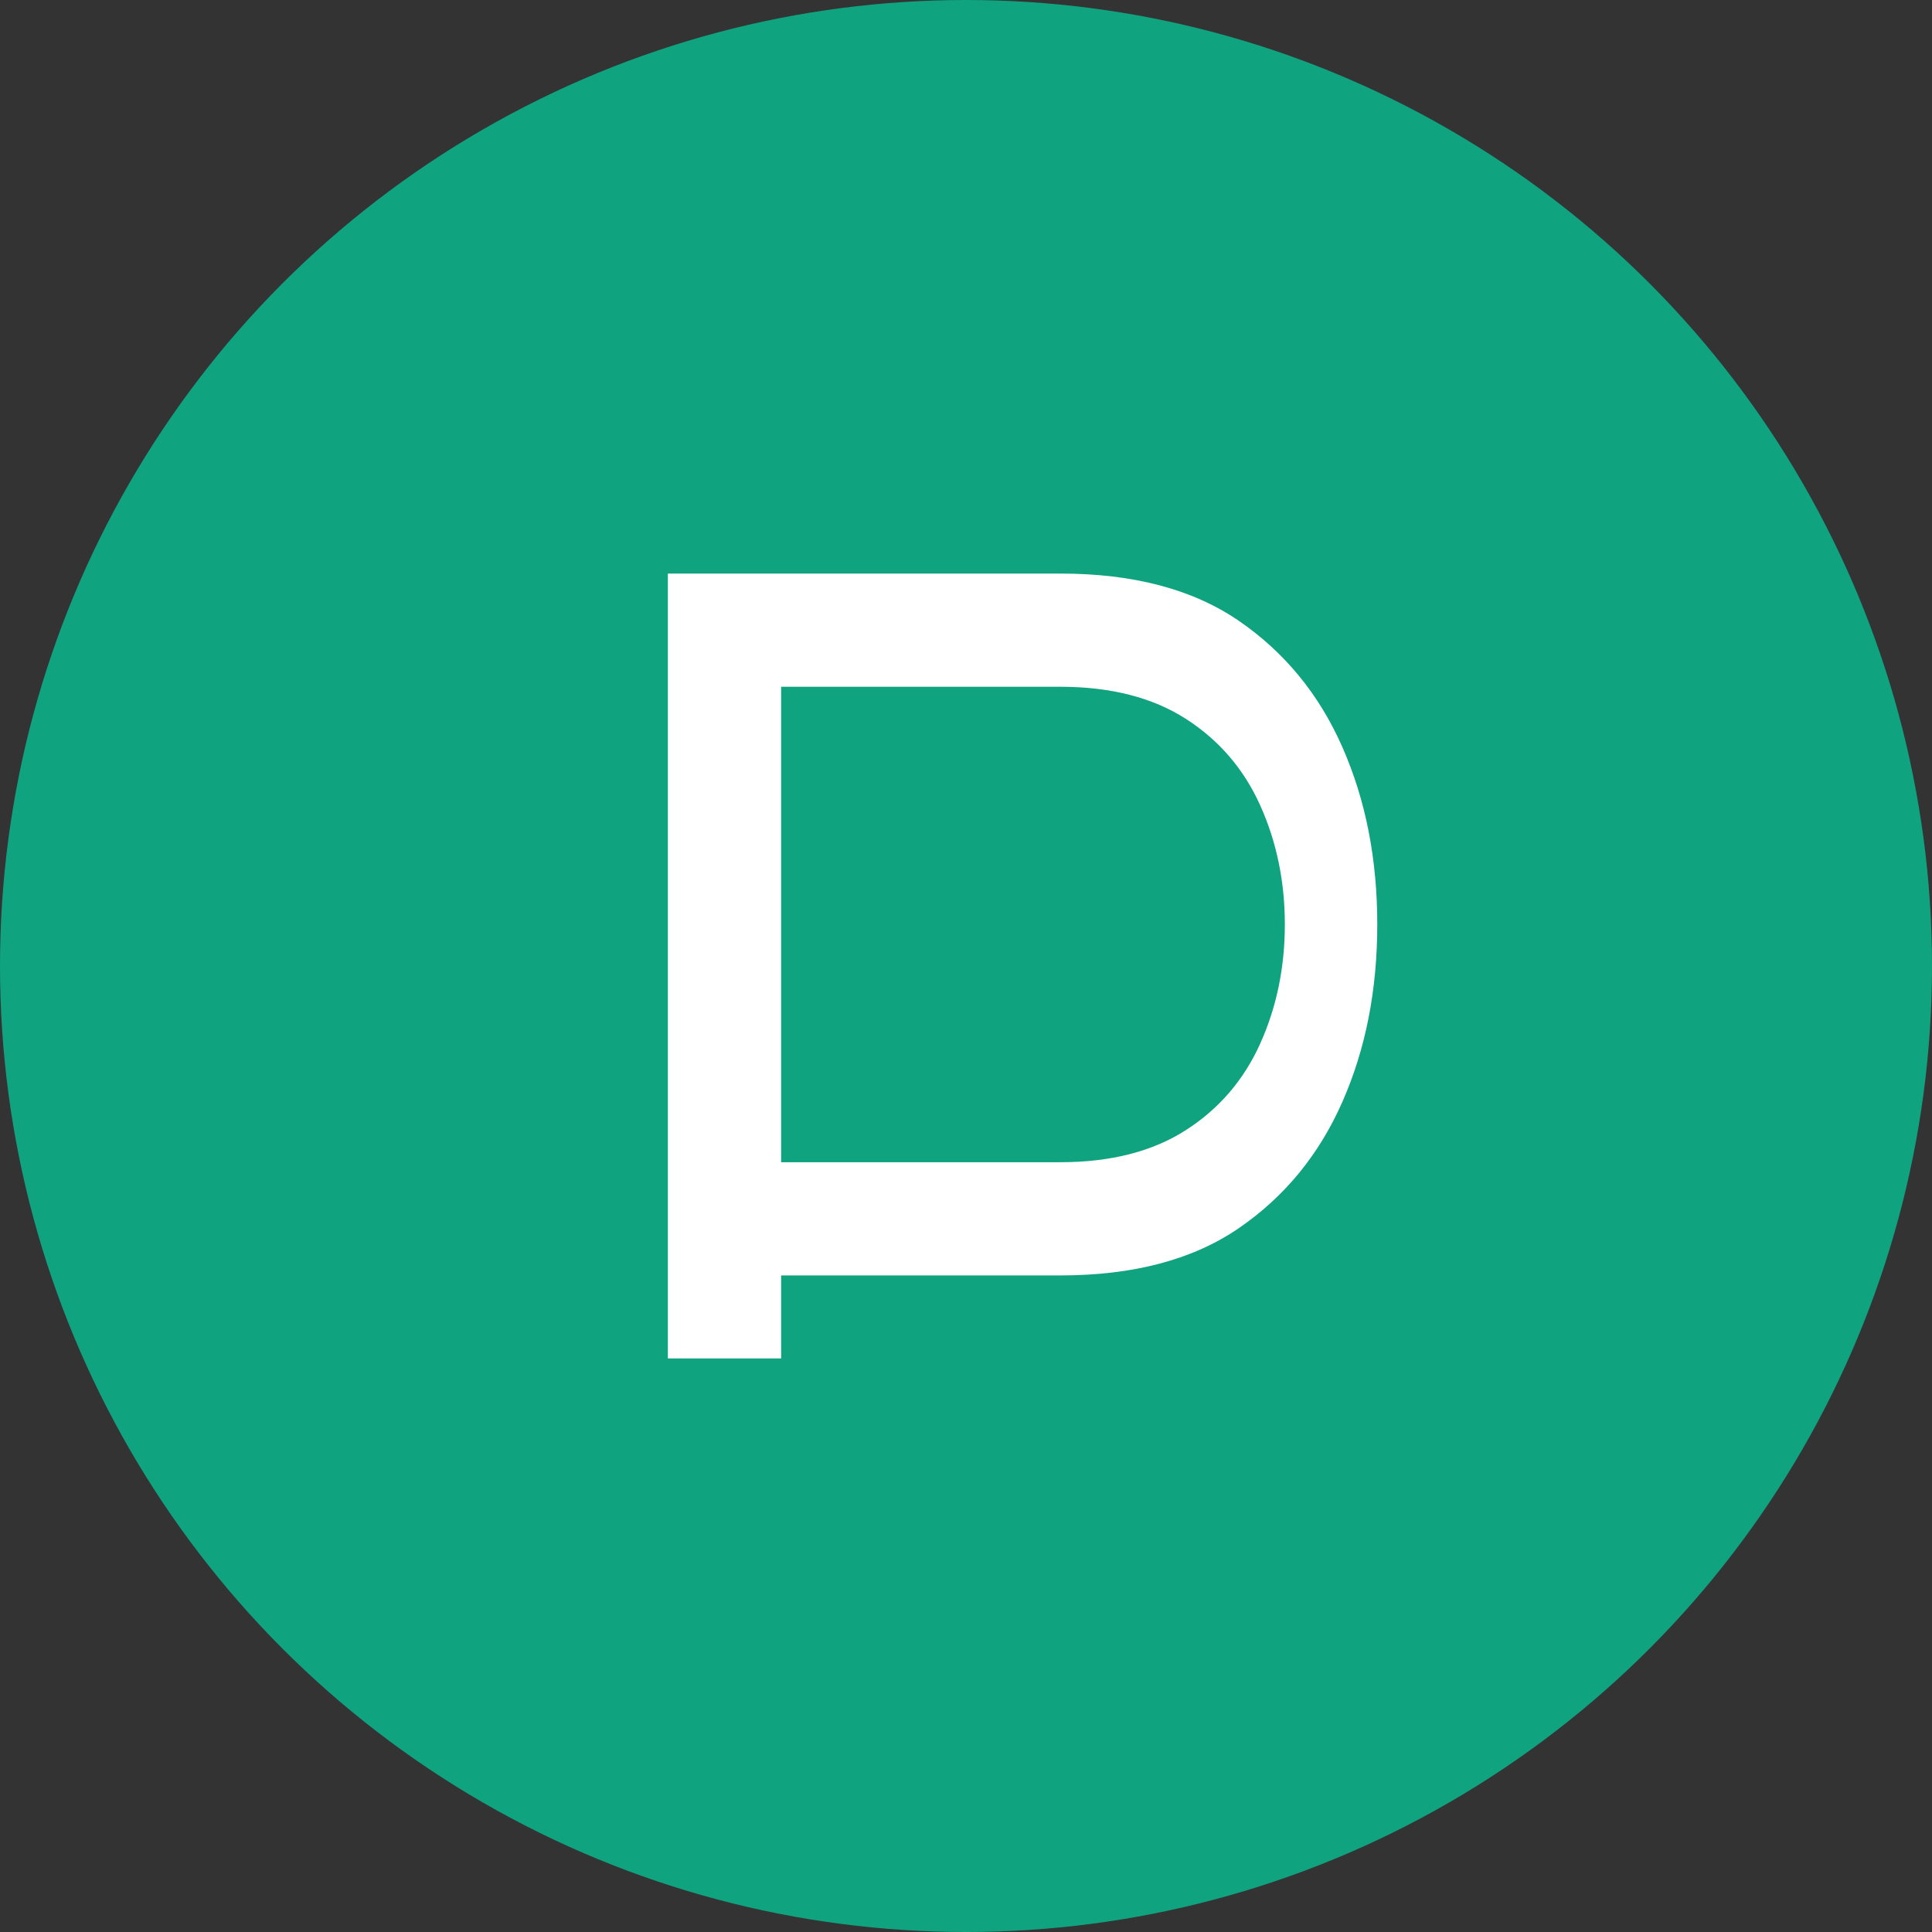 <?xml version="1.0" encoding="UTF-8"?>
<svg width="32px" height="32px" viewBox="0 0 32 32" version="1.1" xmlns="http://www.w3.org/2000/svg">
    <rect x="0" y="0" width="32" height="32" fill="#333333" stroke="none"/>
    <g stroke="none" stroke-width="1" fill="none" fill-rule="evenodd">
        <circle fill="#10A37F" cx="16" cy="16" r="16"/>
        <path d="M11.062,22.5 L11.062,9.5 L17.562,9.5 C18.771,9.5 19.755,9.76 20.516,10.281 C21.276,10.802 21.849,11.5 22.234,12.375 C22.62,13.25 22.812,14.229 22.812,15.312 C22.812,16.396 22.62,17.375 22.234,18.25 C21.849,19.125 21.276,19.823 20.516,20.344 C19.755,20.865 18.771,21.125 17.562,21.125 L12.938,21.125 L12.938,22.5 L11.062,22.5 Z M12.938,19.25 L17.562,19.25 C18.396,19.25 19.089,19.073 19.641,18.719 C20.193,18.365 20.604,17.885 20.875,17.281 C21.146,16.677 21.281,16.021 21.281,15.312 C21.281,14.604 21.146,13.948 20.875,13.344 C20.604,12.74 20.193,12.26 19.641,11.906 C19.089,11.552 18.396,11.375 17.562,11.375 L12.938,11.375 L12.938,19.25 Z" fill="#FFFFFF" fill-rule="nonzero"/>
    </g>
</svg>